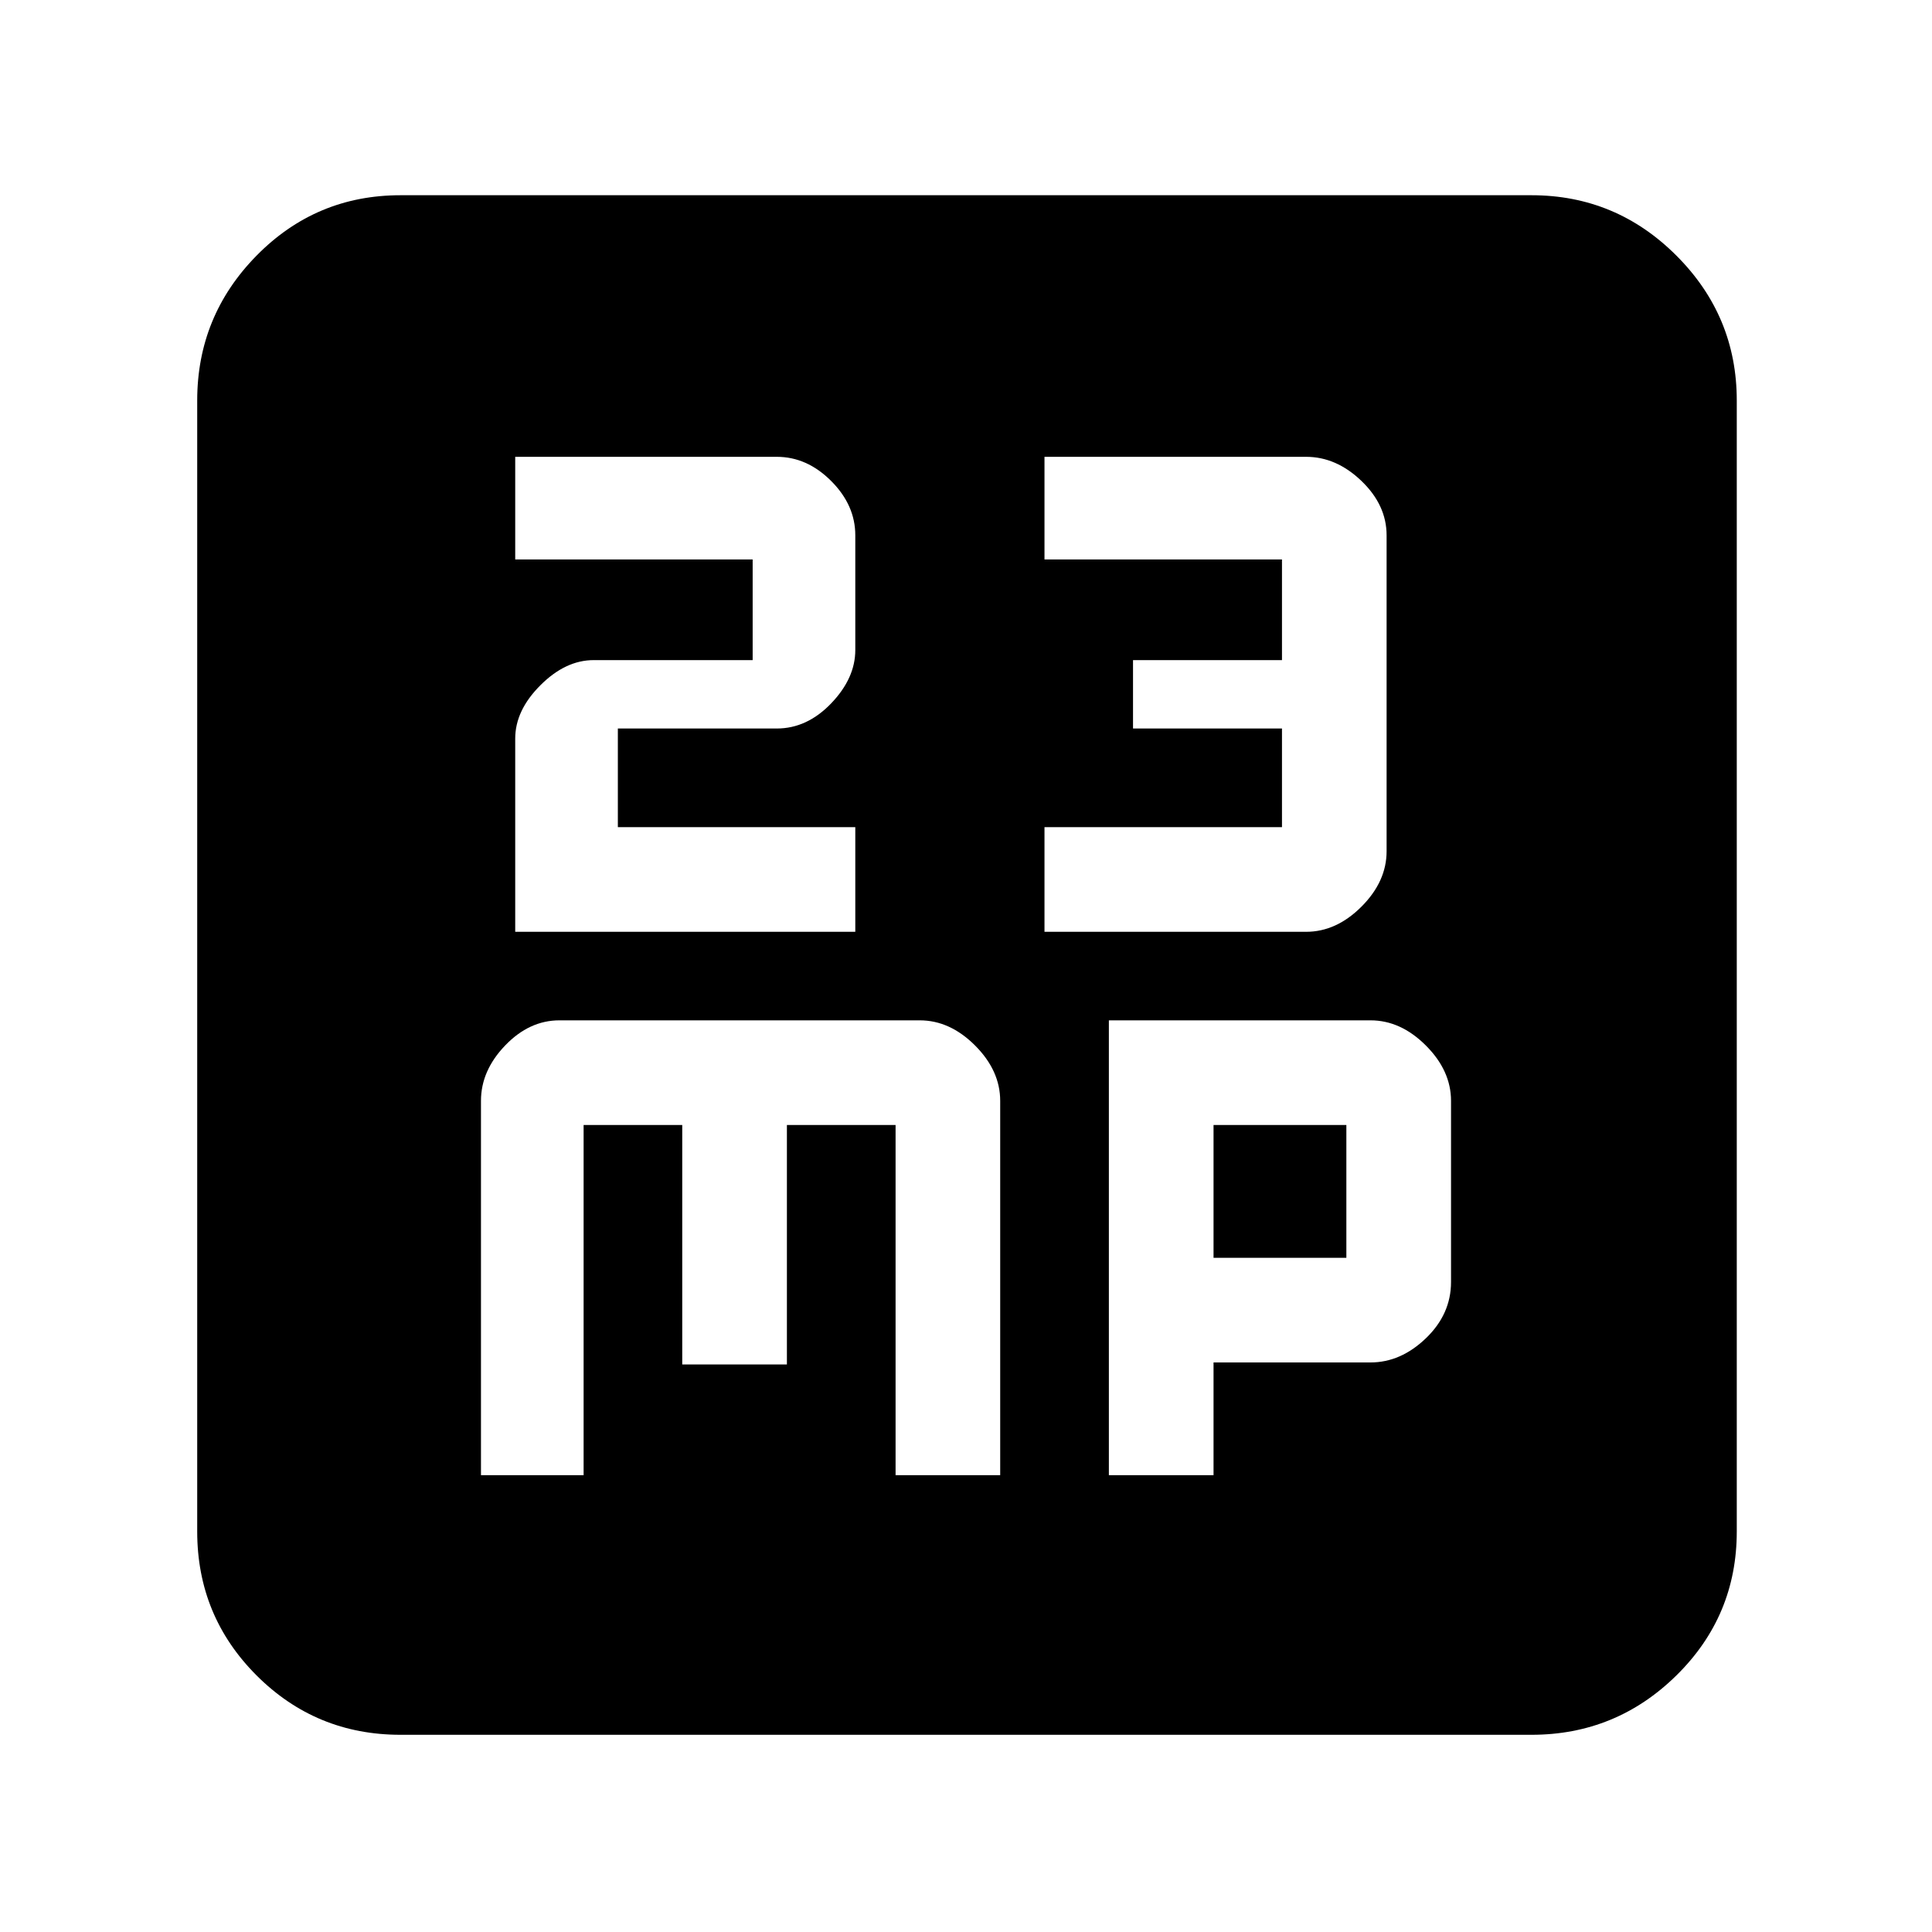 <svg xmlns="http://www.w3.org/2000/svg" height="40" width="40"><path d="M10.667 19.292h7.041v-2.167h-4.916v-2.042h3.291q.625 0 1.125-.52.5-.521.5-1.105v-2.375q0-.625-.5-1.125t-1.125-.5h-5.416v2.125h4.916v2.084h-3.291q-.584 0-1.104.521-.521.52-.521 1.104Zm10.958 0h5.417q.625 0 1.146-.521.52-.521.52-1.146v-6.542q0-.625-.52-1.125-.521-.5-1.146-.5h-5.417v2.125h4.917v2.084h-3.084v1.416h3.084v2.042h-4.917ZM9.958 30.542h2.125v-7.25h2.042v4.958h2.167v-4.958h2.25v7.25h2.166v-7.75q0-.625-.52-1.146-.521-.521-1.146-.521h-7.459q-.625 0-1.125.521t-.5 1.146Zm13 0h2.167v-2.334h3.25q.625 0 1.146-.5.521-.5.521-1.166v-3.75q0-.625-.521-1.146-.521-.521-1.146-.521h-5.417Zm2.167-4.5v-2.75h2.75v2.75ZM8.292 35.917q-1.75 0-2.98-1.229-1.229-1.23-1.229-2.98V8.292q0-1.75 1.229-3 1.23-1.25 2.98-1.25h23.416q1.75 0 3 1.25t1.25 3v23.416q0 1.75-1.25 2.98-1.25 1.229-3 1.229Z"/></svg>